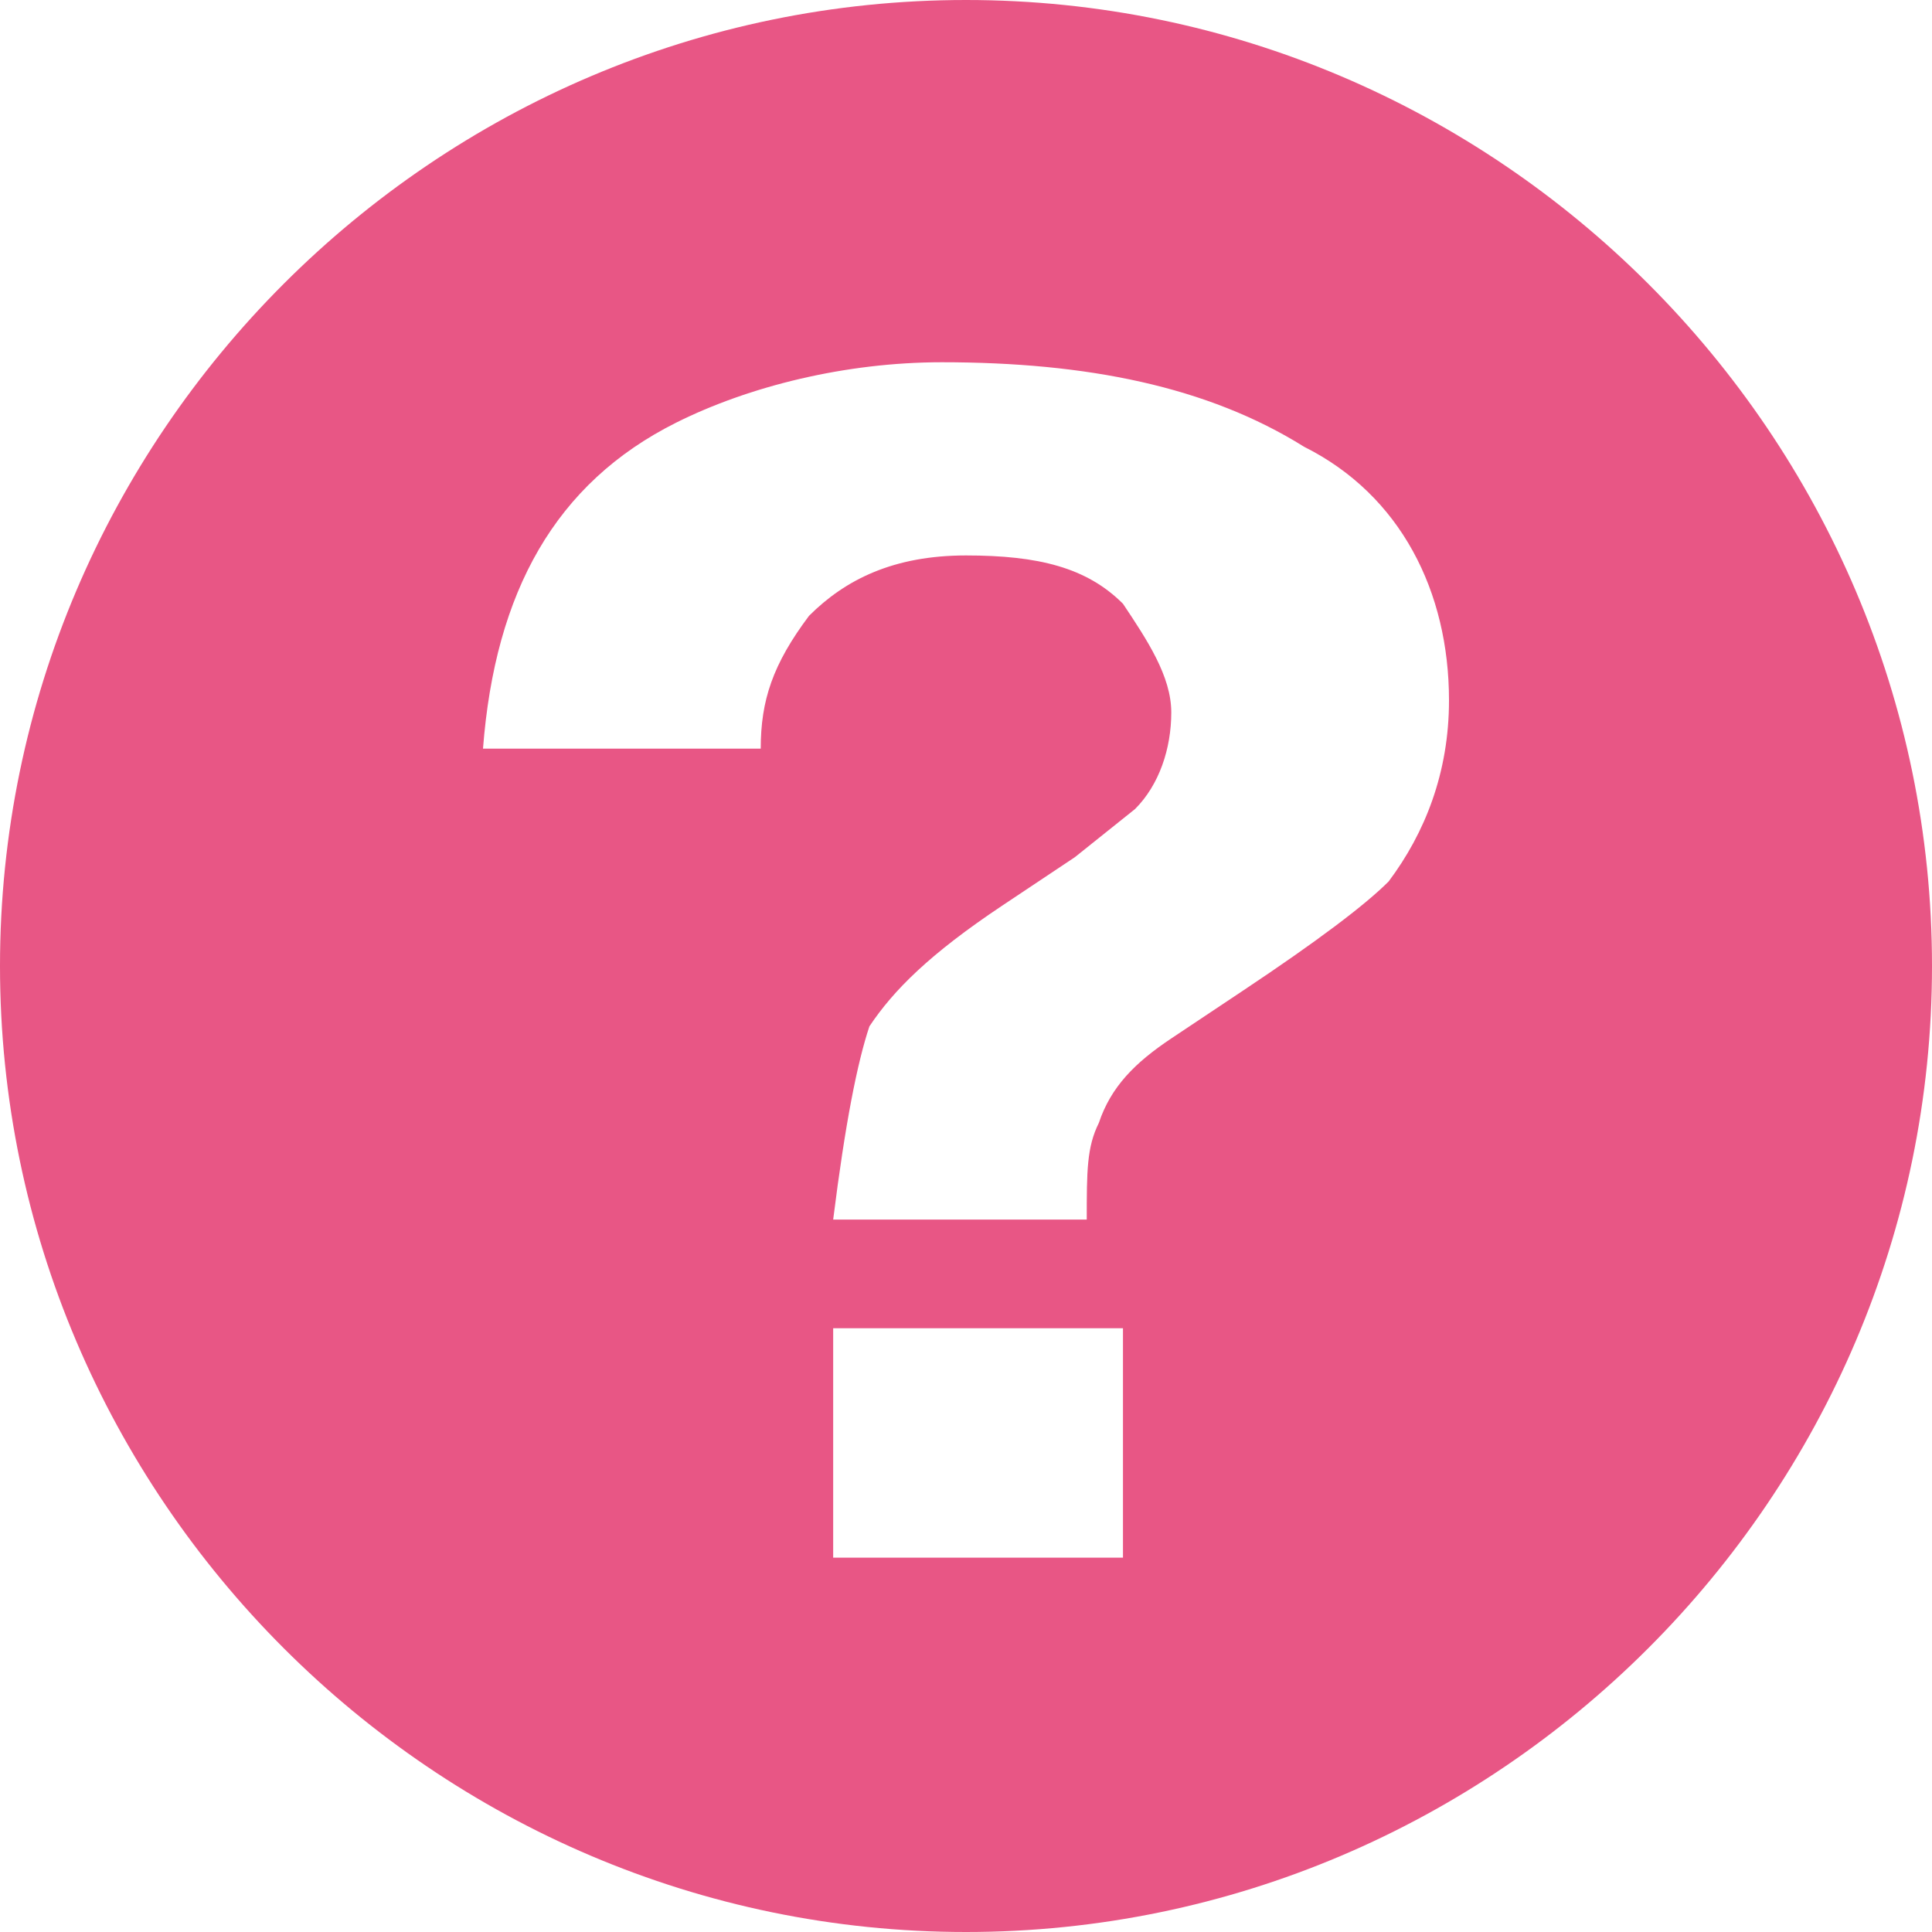 <?xml version="1.0" encoding="utf-8"?>
<!-- Generator: Adobe Illustrator 18.1.1, SVG Export Plug-In . SVG Version: 6.00 Build 0)  -->
<svg version="1.1" id="Layer_1" xmlns:sketch="http://www.bohemiancoding.com/sketch/ns"
	 xmlns="http://www.w3.org/2000/svg" xmlns:xlink="http://www.w3.org/1999/xlink" x="0px" y="0px" viewBox="-21 3.7 16 16"
	 enable-background="new -21 3.7 16 16" xml:space="preserve">
<g id="Icons_with_numbers">
	<g>
		<g id="Group_8_" transform="translate(-48, -432)">
			<path id="Oval_318_8_" fill="#E85685" d="M33.9,446.7v1.9h2.4v-1.9H33.9z M35,451.7c-4.4,0-8-3.6-8-8s3.6-8,8-8s8,3.6,8,8
				S39.4,451.7,35,451.7z M32.6,439.2c-1,0.5-1.5,1.4-1.6,2.7h2.3c0-0.4,0.1-0.7,0.4-1.1c0.3-0.3,0.7-0.5,1.3-0.5
				c0.6,0,1,0.1,1.3,0.4c0.2,0.3,0.4,0.6,0.4,0.9c0,0.3-0.1,0.6-0.3,0.8l-0.5,0.4l-0.6,0.4c-0.6,0.4-0.9,0.7-1.1,1
				c-0.1,0.3-0.2,0.8-0.3,1.6h2.1c0-0.4,0-0.6,0.1-0.8c0.1-0.3,0.3-0.5,0.6-0.7l0.6-0.4c0.6-0.4,1-0.7,1.2-0.9
				c0.3-0.4,0.5-0.9,0.5-1.5c0-0.9-0.4-1.7-1.2-2.1c-0.8-0.5-1.8-0.7-3-0.7C34,438.7,33.2,438.9,32.6,439.2z"/>
		</g>
	</g>
</g>
</svg>
